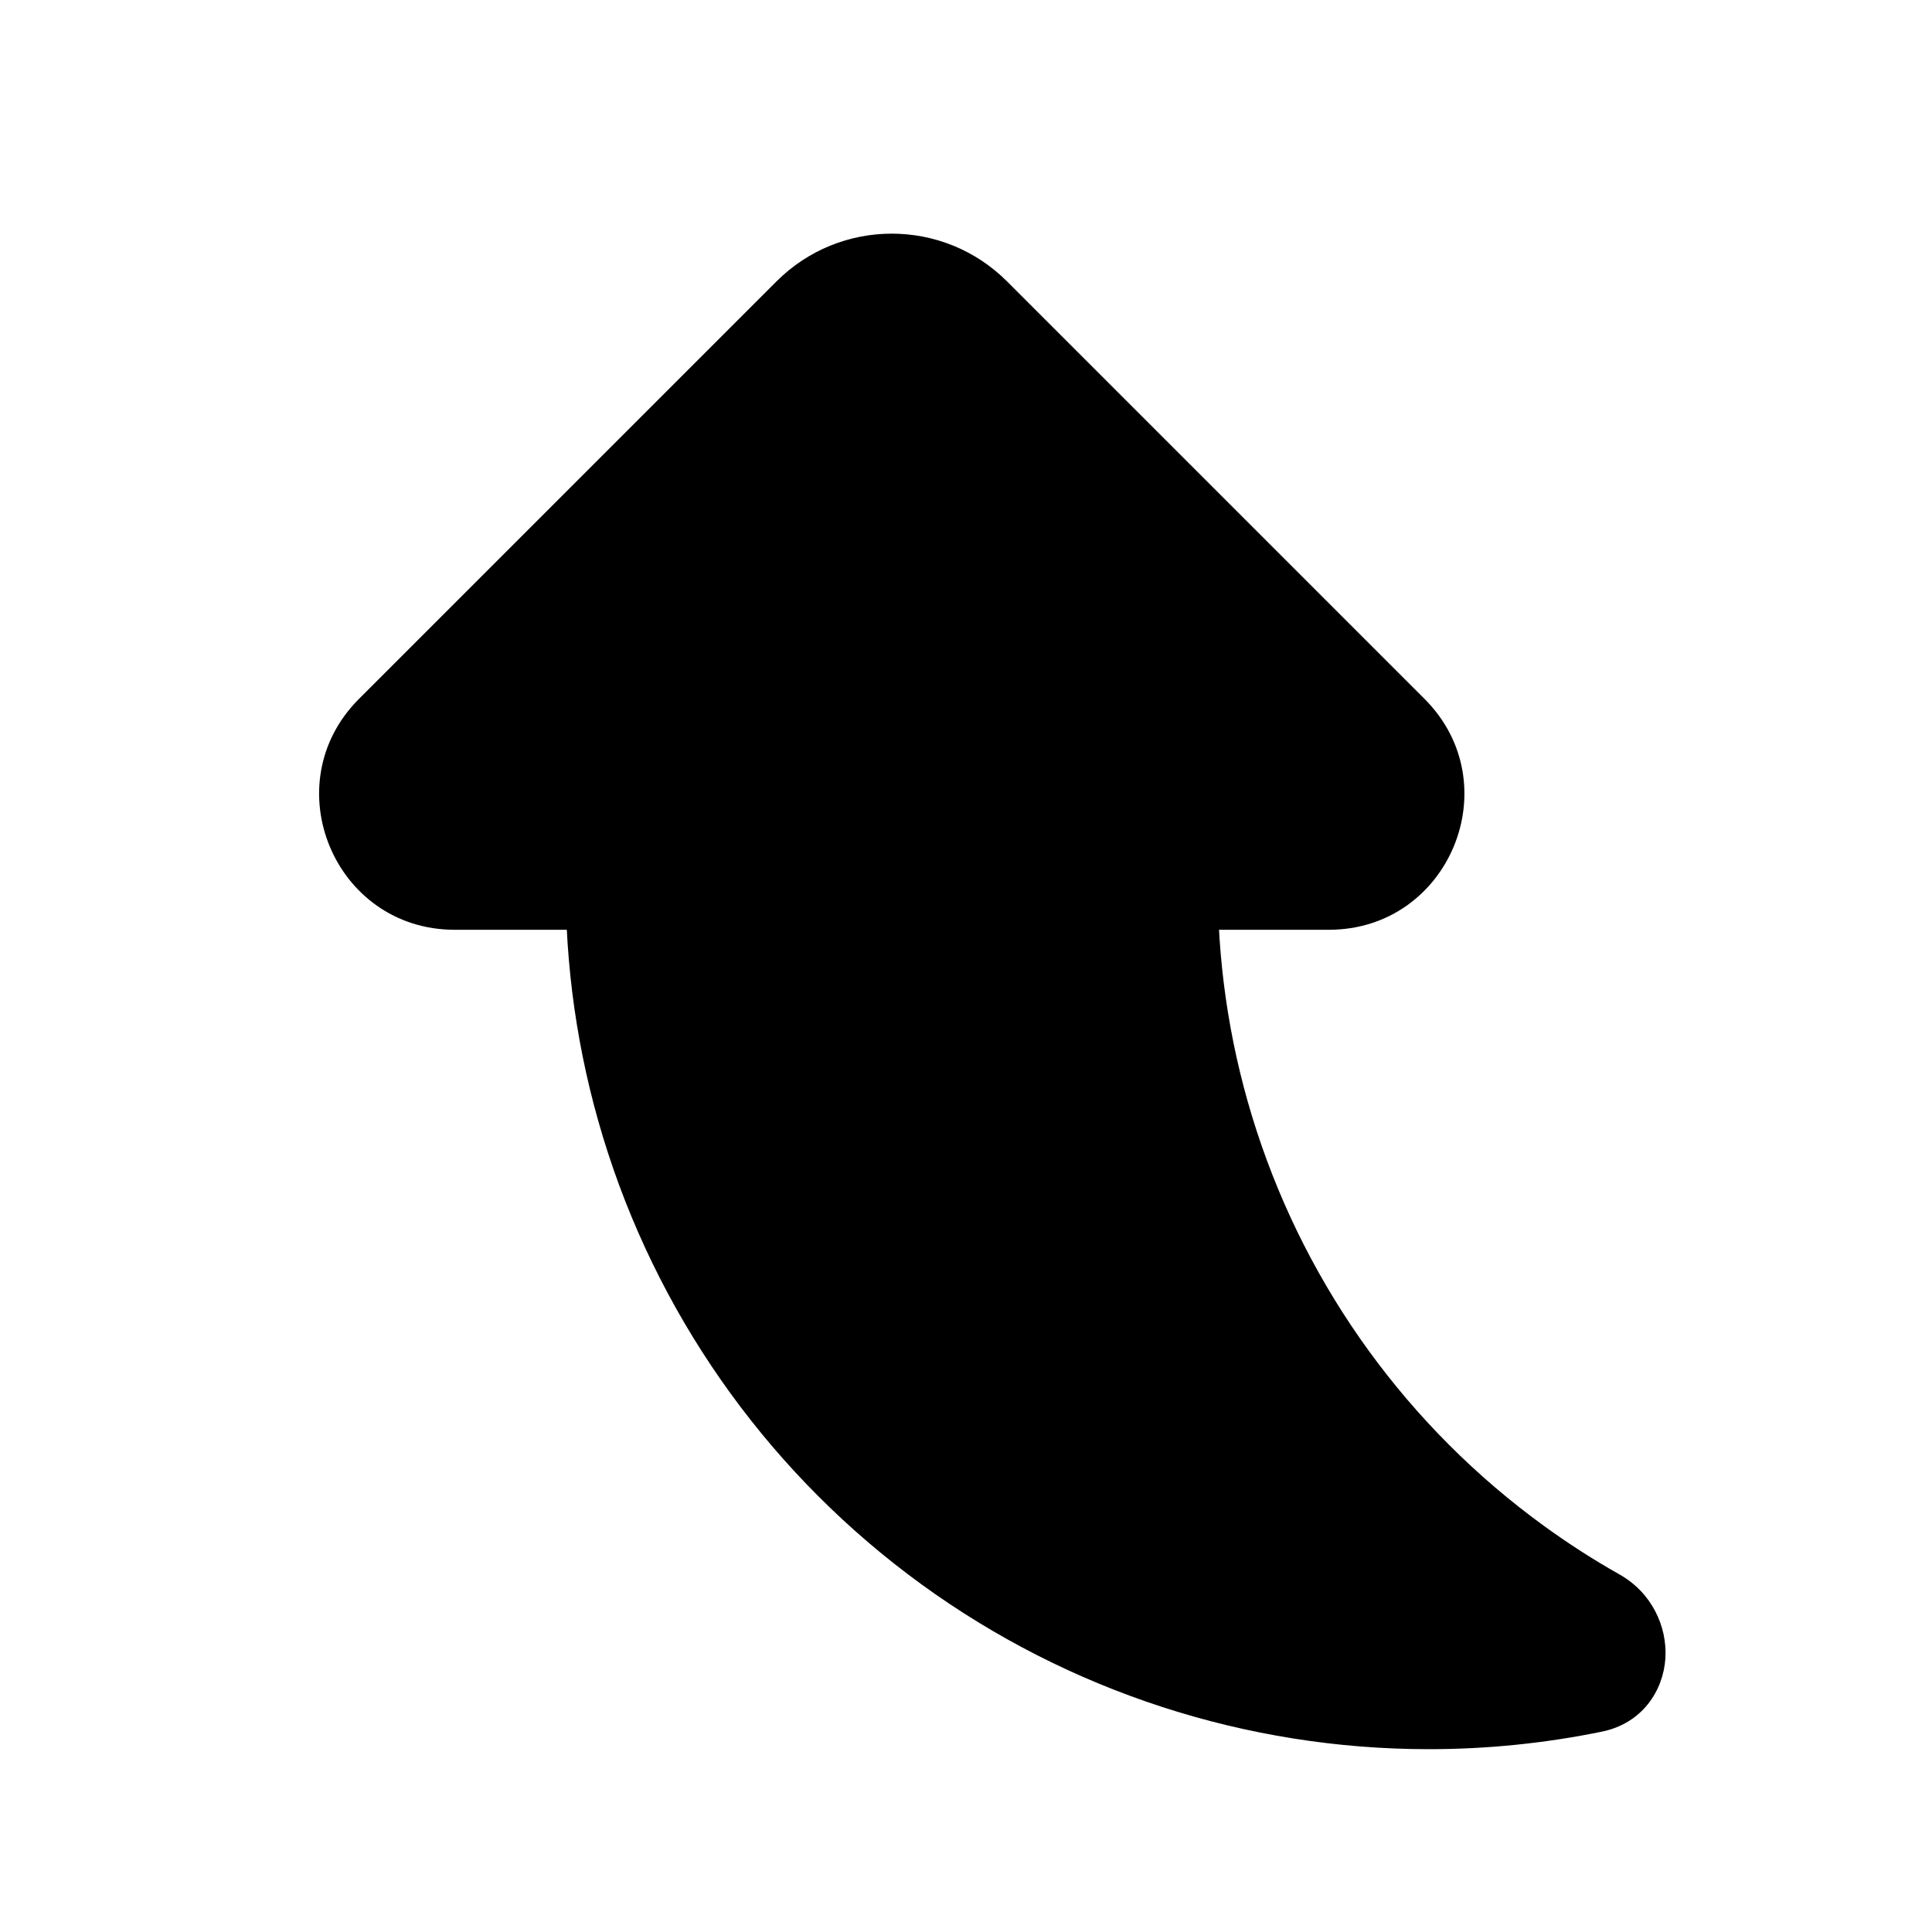 <svg width="80" height="80" viewBox="0 0 80 80" fill="none" xmlns="http://www.w3.org/2000/svg">
  <path fill-rule="evenodd" clip-rule="evenodd" d="M48.928 37L55.026 37C58.679 37 60.509 32.583 57.926 30L40.638 12.712C38.588 10.662 35.264 10.662 33.214 12.712L15.926 30C13.343 32.583 15.172 37 18.825 37L24.926 37C24.957 40.468 25.515 43.932 26.6 47.272C28.834 54.148 33.188 60.141 39.038 64.391C44.887 68.641 51.932 70.93 59.162 70.93C61.483 70.93 63.784 70.694 66.033 70.233C67.845 69.862 67.935 67.412 66.325 66.502C65.195 65.864 64.098 65.159 63.04 64.391C57.191 60.141 52.837 54.148 50.602 47.272C49.517 43.932 48.959 40.468 48.928 37Z" fill="#000000" />
  <path d="M48.928 37L48.928 35.5C48.528 35.5 48.144 35.66 47.862 35.944C47.581 36.228 47.424 36.613 47.428 37.013L48.928 37ZM57.926 30L58.986 28.939L58.986 28.939L57.926 30ZM40.638 12.712L41.699 11.652L40.638 12.712ZM33.214 12.712L32.153 11.652L33.214 12.712ZM15.926 30L14.865 28.939L14.865 28.939L15.926 30ZM18.825 37L18.825 35.5L18.825 35.5L18.825 37ZM24.926 37L26.426 36.986C26.418 36.163 25.749 35.5 24.926 35.5L24.926 37ZM26.6 47.272L25.173 47.735L26.6 47.272ZM39.038 64.391L39.919 63.177L39.038 64.391ZM66.033 70.233L65.732 68.764V68.764L66.033 70.233ZM66.325 66.502L67.063 65.196L67.063 65.196L66.325 66.502ZM63.04 64.391L63.922 63.177L63.922 63.177L63.04 64.391ZM50.602 47.272L49.176 47.735L50.602 47.272ZM55.026 35.5L48.928 35.5L48.928 38.5L55.026 38.5L55.026 35.5ZM56.865 31.061C58.503 32.699 57.343 35.5 55.026 35.5L55.026 38.5C60.016 38.5 62.515 32.467 58.986 28.939L56.865 31.061ZM39.577 13.773L56.865 31.061L58.986 28.939L41.699 11.652L39.577 13.773ZM34.274 13.773C35.739 12.308 38.113 12.308 39.577 13.773L41.699 11.652C39.063 9.016 34.789 9.016 32.153 11.652L34.274 13.773ZM16.986 31.061L34.274 13.773L32.153 11.652L14.865 28.939L16.986 31.061ZM18.825 35.5C16.509 35.5 15.348 32.699 16.986 31.061L14.865 28.939C11.337 32.467 13.836 38.5 18.825 38.5L18.825 35.5ZM24.926 35.5L18.825 35.5L18.825 38.5L24.926 38.5L24.926 35.5ZM23.426 37.013C23.458 40.633 24.041 44.25 25.173 47.735L28.027 46.808C26.989 43.615 26.455 40.303 26.426 36.986L23.426 37.013ZM25.173 47.735C27.506 54.913 32.05 61.168 38.156 65.604L39.919 63.177C34.326 59.114 30.163 53.383 28.027 46.808L25.173 47.735ZM38.156 65.604C44.262 70.04 51.615 72.43 59.162 72.43L59.162 69.43C52.249 69.43 45.513 67.241 39.919 63.177L38.156 65.604ZM59.162 72.43C61.585 72.43 63.987 72.184 66.335 71.703L65.732 68.764C63.582 69.204 61.381 69.43 59.162 69.43L59.162 72.43ZM66.335 71.703C67.996 71.362 68.876 70.013 68.96 68.662C69.04 67.356 68.401 65.952 67.063 65.196L65.587 67.808C65.859 67.962 65.98 68.238 65.965 68.477C65.958 68.589 65.923 68.654 65.901 68.682C65.888 68.698 65.853 68.739 65.732 68.764L66.335 71.703ZM67.063 65.196C65.982 64.586 64.933 63.912 63.922 63.177L62.158 65.604C63.263 66.406 64.408 67.142 65.587 67.808L67.063 65.196ZM63.922 63.177C58.328 59.113 54.165 53.383 52.029 46.808L49.176 47.735C51.508 54.913 56.053 61.168 62.158 65.604L63.922 63.177ZM52.029 46.808C50.991 43.615 50.458 40.303 50.428 36.986L47.428 37.013C47.461 40.633 48.043 44.249 49.176 47.735L52.029 46.808Z" fill="#000000" />
</svg>
